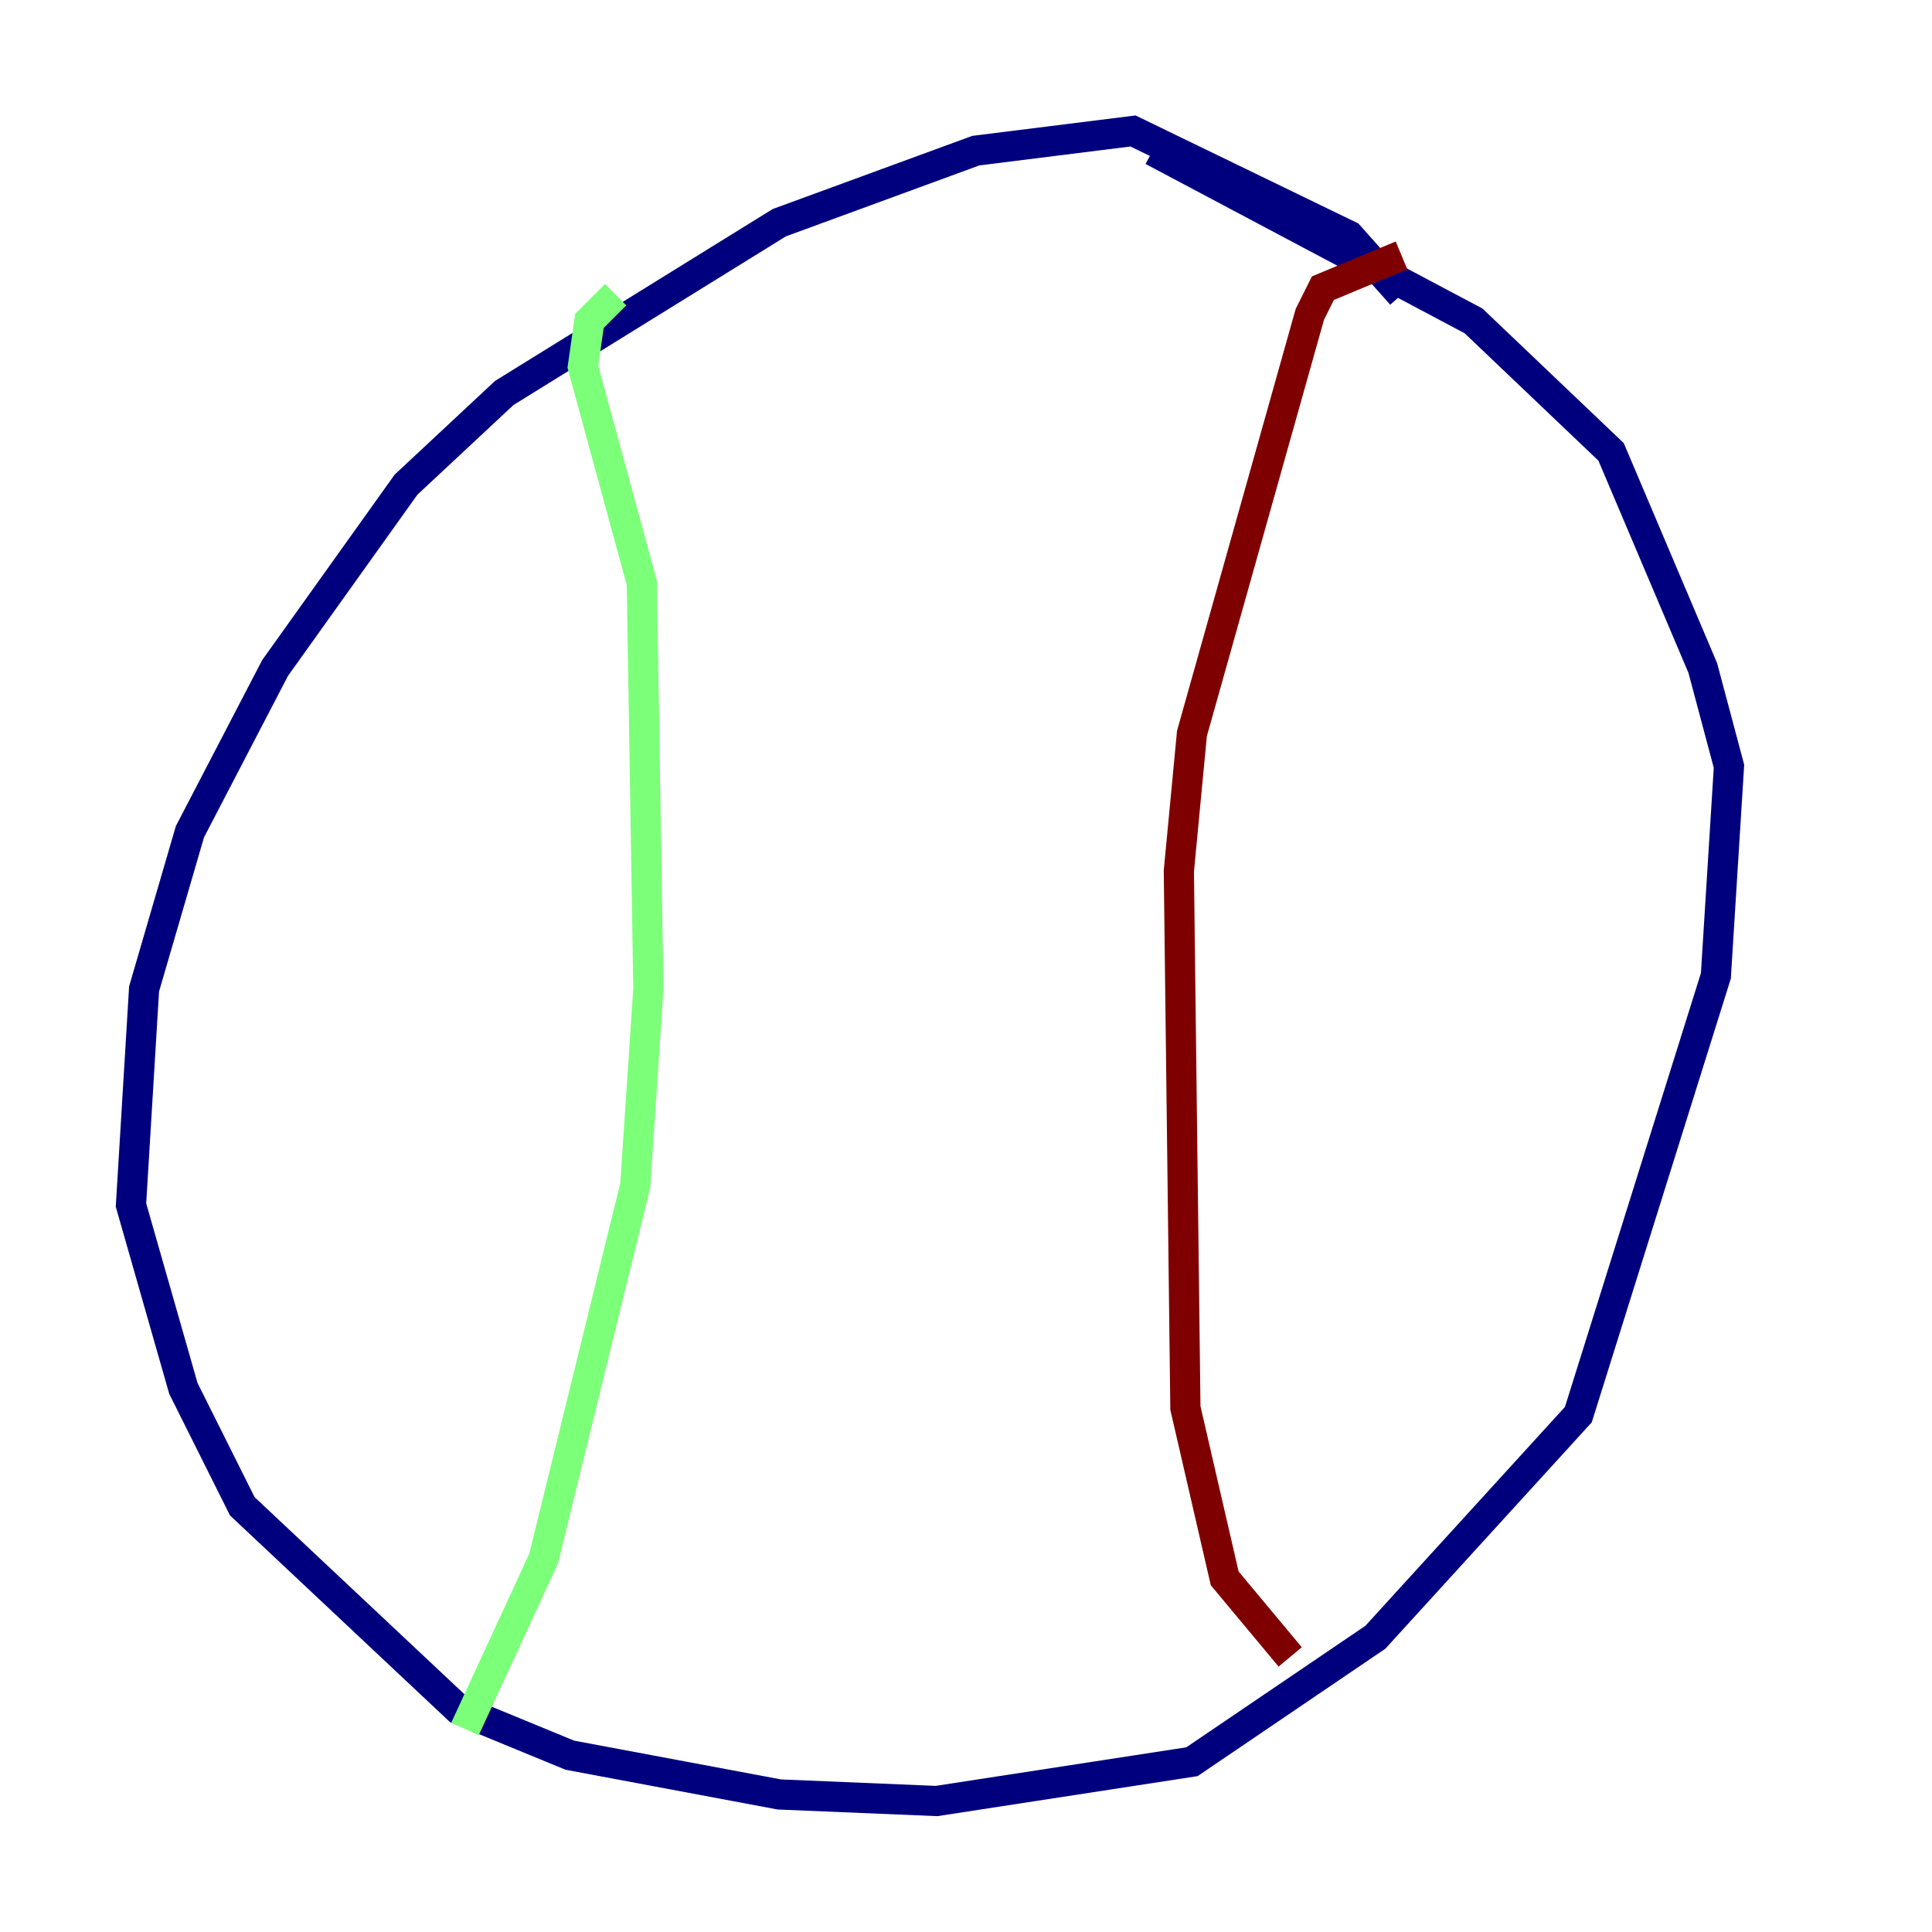 <?xml version="1.0" encoding="utf-8" ?>
<svg baseProfile="tiny" height="128" version="1.2" viewBox="0,0,128,128" width="128" xmlns="http://www.w3.org/2000/svg" xmlns:ev="http://www.w3.org/2001/xml-events" xmlns:xlink="http://www.w3.org/1999/xlink"><defs /><polyline fill="none" points="92.854,19.525 89.383,15.62 75.064,8.678 64.651,9.98 51.634,14.752 33.41,26.034 26.902,32.108 18.224,44.258 12.583,55.105 9.546,65.519 8.678,79.837 12.149,91.986 16.054,99.797 30.373,113.248 37.749,116.285 51.634,118.888 62.047,119.322 78.969,116.719 91.119,108.475 104.57,93.722 113.681,64.651 114.549,50.766 112.814,44.258 106.739,29.939 97.627,21.261 76.366,9.98" stroke="#00007f" stroke-width="2" /><polyline fill="none" points="40.786,19.525 39.051,21.261 38.617,24.298 42.522,38.617 42.956,65.519 42.088,78.536 36.014,103.268 30.807,114.549" stroke="#7cff79" stroke-width="2" /><polyline fill="none" points="85.478,109.776 81.139,104.57 78.536,93.288 78.102,57.709 78.969,48.597 86.78,20.827 87.647,19.091 92.854,16.922" stroke="#7f0000" stroke-width="2" /></svg>